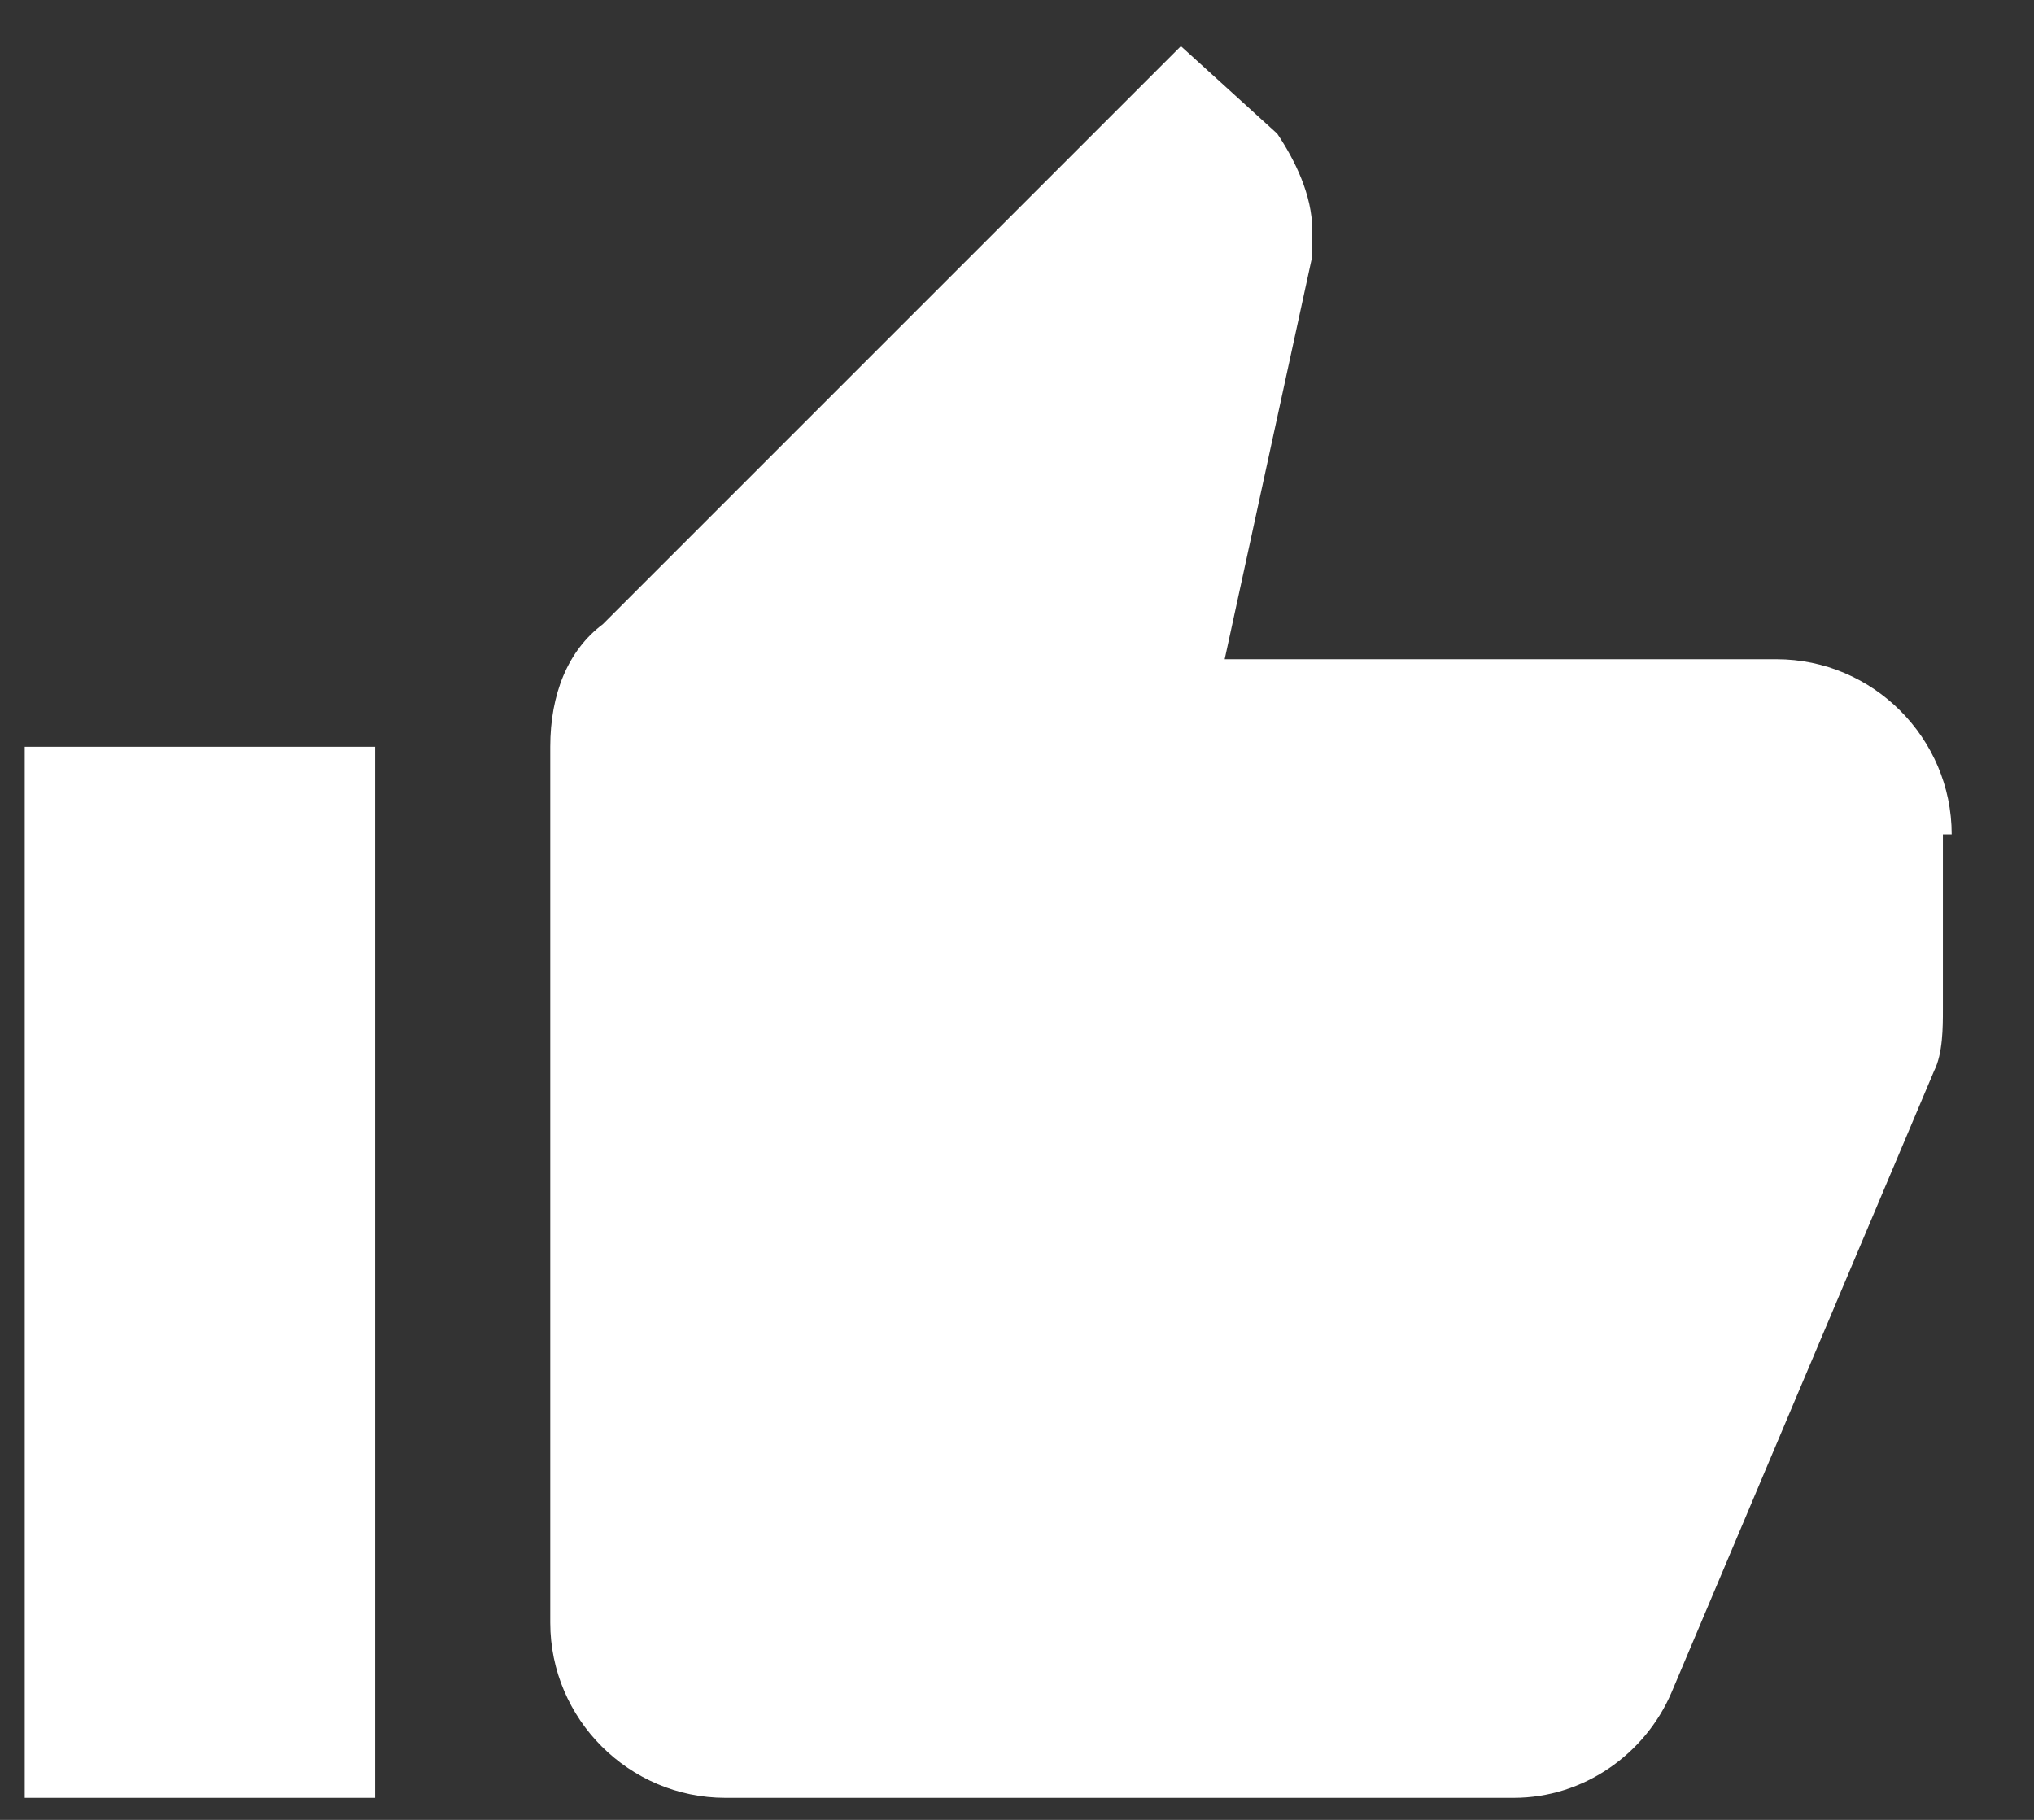 <svg width="19" height="17" viewBox="0 0 19 17" fill="none" xmlns="http://www.w3.org/2000/svg">
<rect x="0" y="0" width="19" height="17" fill="#333333" stroke="none"/>
<path d="M0.231 16.794H3.504V6.976H0.231V16.794ZM18.231 7.794C18.231 6.894 17.495 6.158 16.595 6.158H11.44L12.258 2.394C12.258 2.313 12.258 2.231 12.258 2.149C12.258 1.822 12.095 1.494 11.931 1.249L11.031 0.431L5.631 5.831C5.304 6.076 5.14 6.485 5.14 6.976V15.158C5.14 16.058 5.876 16.794 6.776 16.794H14.14C14.795 16.794 15.367 16.385 15.613 15.812L18.067 10.003C18.149 9.84 18.149 9.594 18.149 9.431V7.794H18.231C18.231 7.876 18.231 7.794 18.231 7.794Z" fill="white"/>
</svg>
